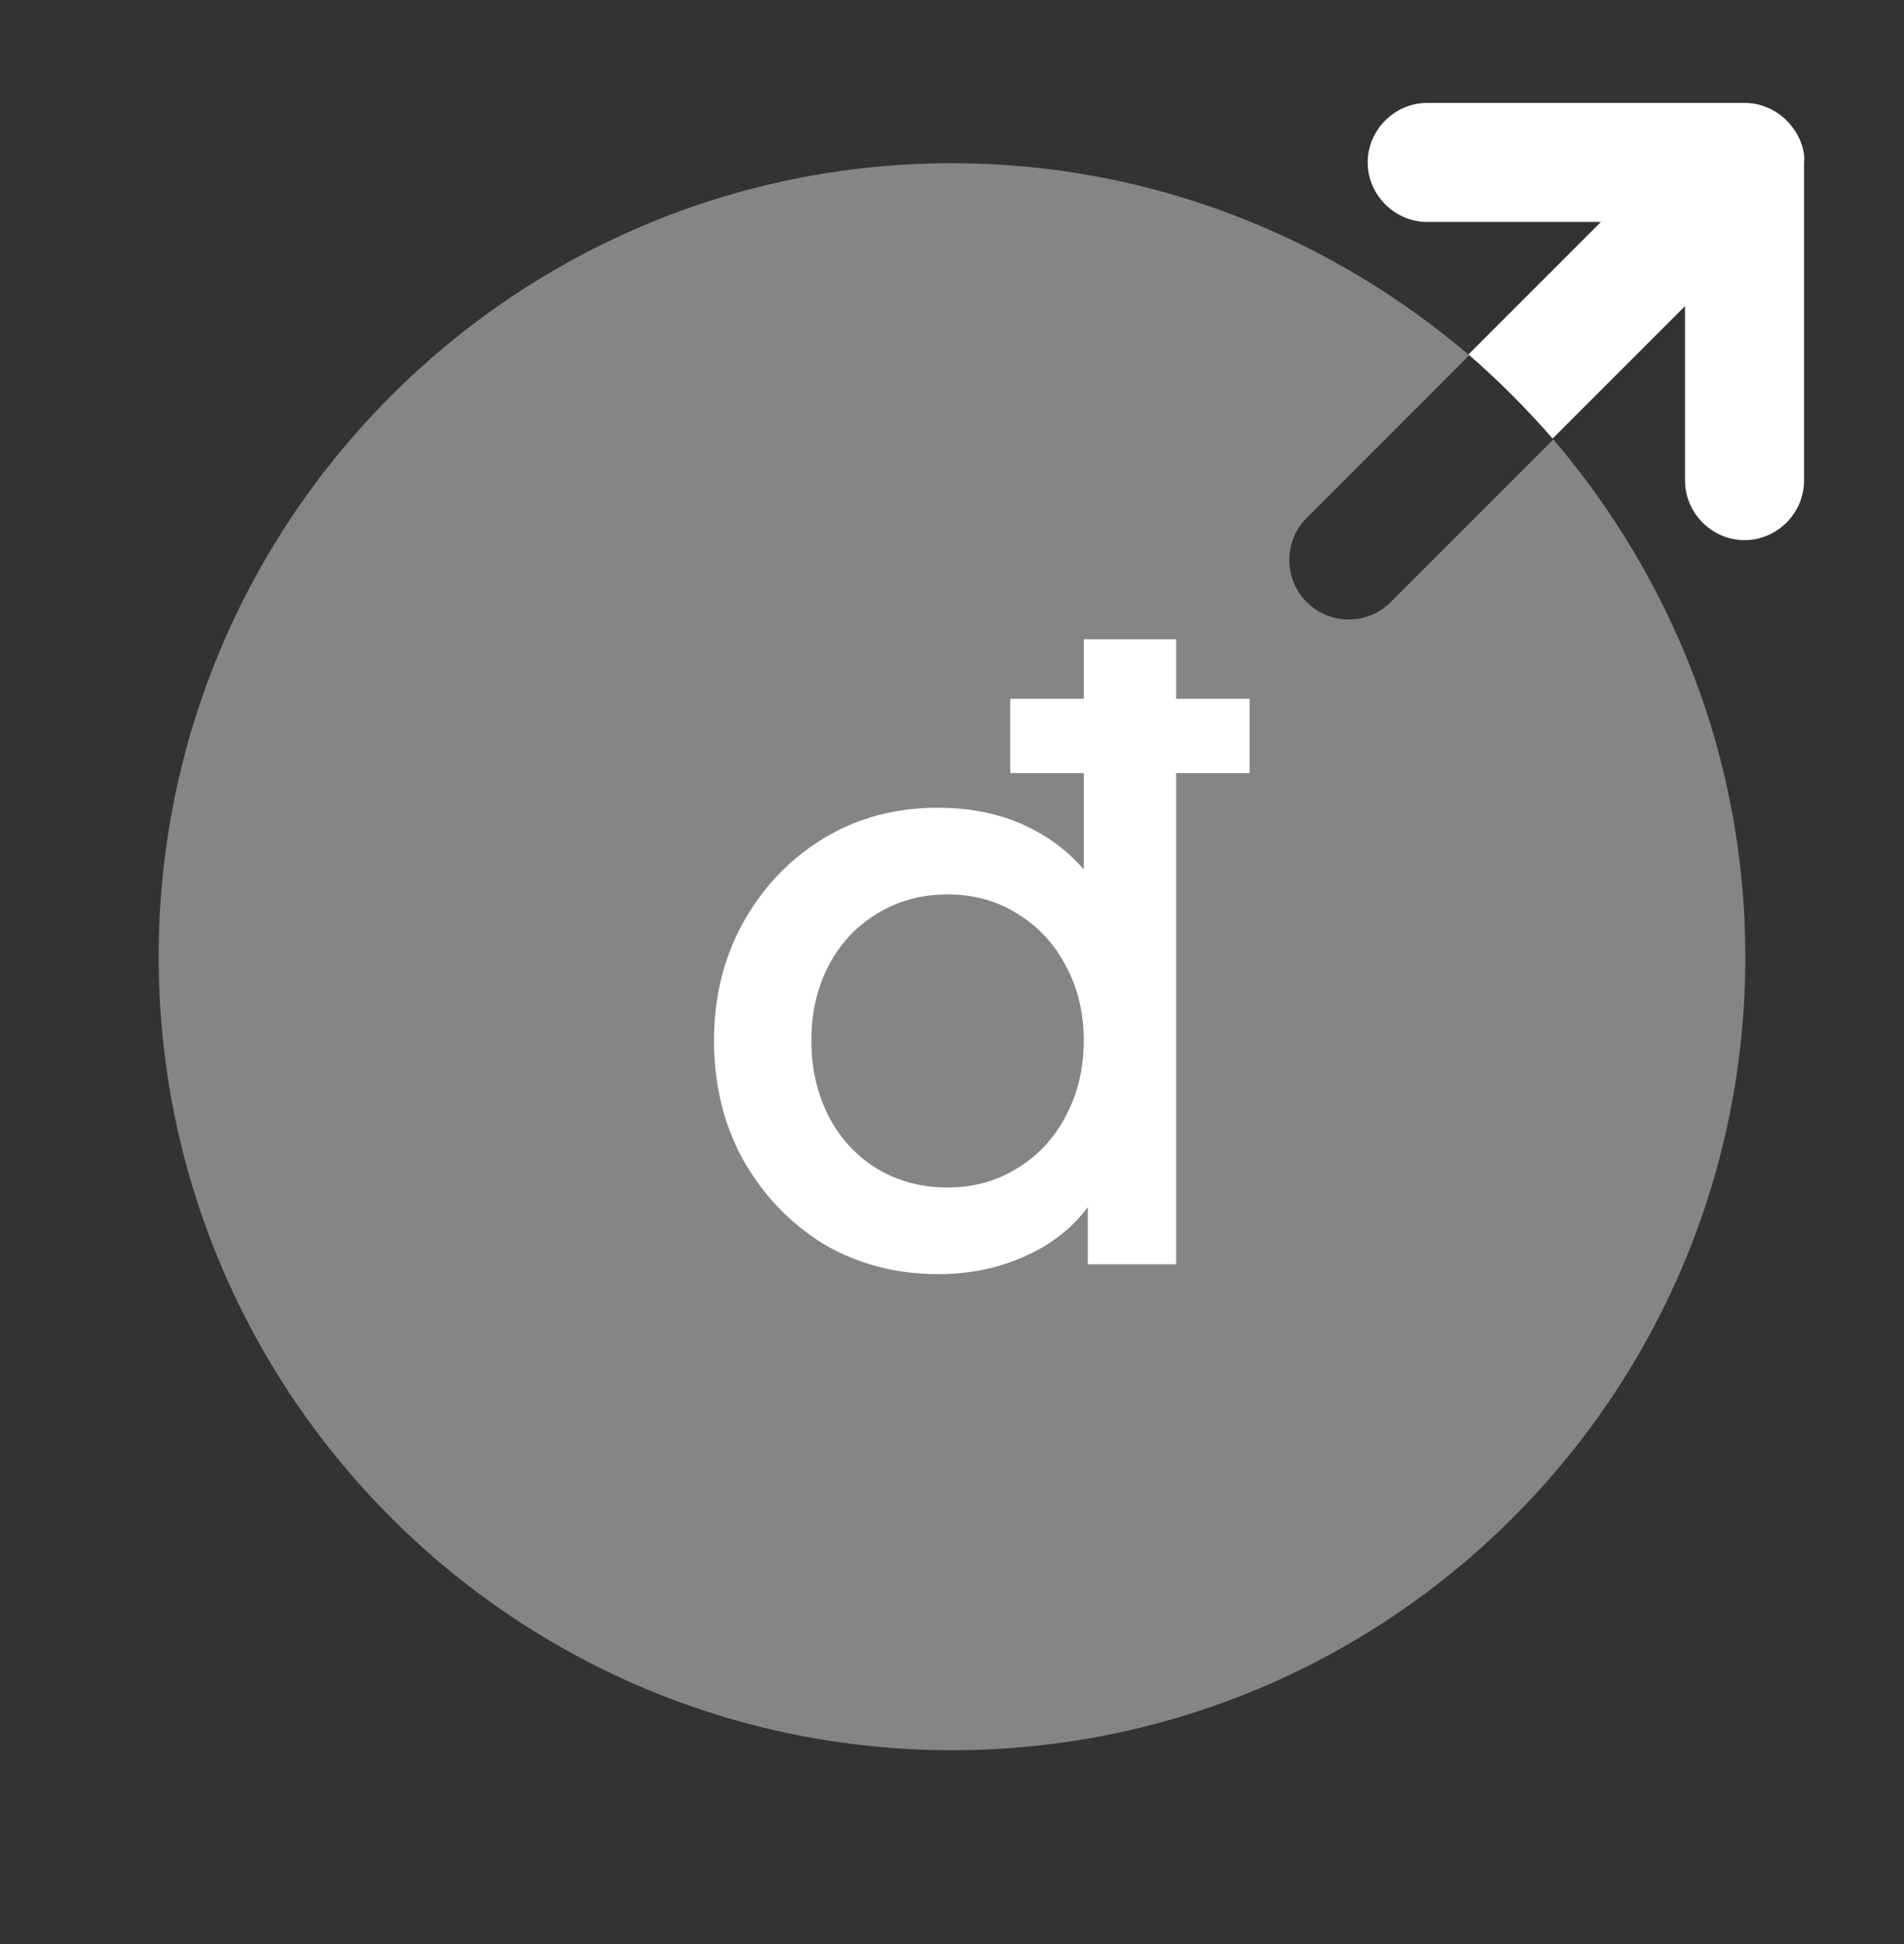 <svg width="48" height="49" viewBox="0 0 48 49" fill="none" xmlns="http://www.w3.org/2000/svg">
<rect x="0" y="0" width="48" height="49" fill="#333333" stroke="none"/>
<path opacity="0.4" d="M34 15.614C33.62 15.614 33.24 15.474 32.94 15.174C32.36 14.594 32.36 13.634 32.94 13.054L37.04 8.954C33.52 5.954 28.98 4.114 24 4.114C12.96 4.114 4 13.074 4 24.114C4 35.154 12.96 44.114 24 44.114C35.04 44.114 44 35.154 44 24.114C44 19.134 42.16 14.594 39.16 11.074L35.06 15.174C34.76 15.474 34.38 15.614 34 15.614Z" fill="white"/>
<path d="M25.469 19.485V17.613H31.503V19.485H25.469ZM23.659 32.114C22.577 32.114 21.606 31.858 20.746 31.345C19.9 30.817 19.228 30.11 18.728 29.222C18.243 28.335 18 27.336 18 26.226C18 25.117 18.25 24.118 18.749 23.23C19.248 22.342 19.921 21.642 20.767 21.129C21.613 20.616 22.57 20.359 23.639 20.359C24.54 20.359 25.338 20.539 26.031 20.9C26.725 21.261 27.273 21.76 27.675 22.398L27.321 22.939V16.114H29.651V31.865H27.425V29.576L27.696 30.013C27.307 30.693 26.753 31.213 26.031 31.573C25.31 31.934 24.519 32.114 23.659 32.114ZM23.888 29.93C24.54 29.93 25.123 29.77 25.636 29.451C26.163 29.132 26.572 28.695 26.863 28.14C27.169 27.572 27.321 26.934 27.321 26.226C27.321 25.519 27.169 24.888 26.863 24.333C26.572 23.778 26.163 23.341 25.636 23.022C25.123 22.703 24.54 22.544 23.888 22.544C23.236 22.544 22.647 22.703 22.12 23.022C21.593 23.341 21.183 23.778 20.892 24.333C20.601 24.888 20.455 25.519 20.455 26.226C20.455 26.934 20.601 27.572 20.892 28.14C21.183 28.695 21.586 29.132 22.099 29.451C22.626 29.77 23.222 29.93 23.888 29.93Z" fill="white"/>
<path d="M45.38 3.534C45.22 3.174 44.94 2.874 44.56 2.714C44.38 2.634 44.18 2.594 43.98 2.594H35.98C35.16 2.594 34.48 3.274 34.48 4.094C34.48 4.914 35.16 5.594 35.98 5.594H40.36L37.02 8.934C37.78 9.594 38.48 10.294 39.14 11.054L42.48 7.714V12.114C42.48 12.934 43.16 13.614 43.98 13.614C44.8 13.614 45.48 12.934 45.48 12.114V4.114C45.5 3.914 45.46 3.734 45.38 3.534Z" fill="white"/>
</svg>
